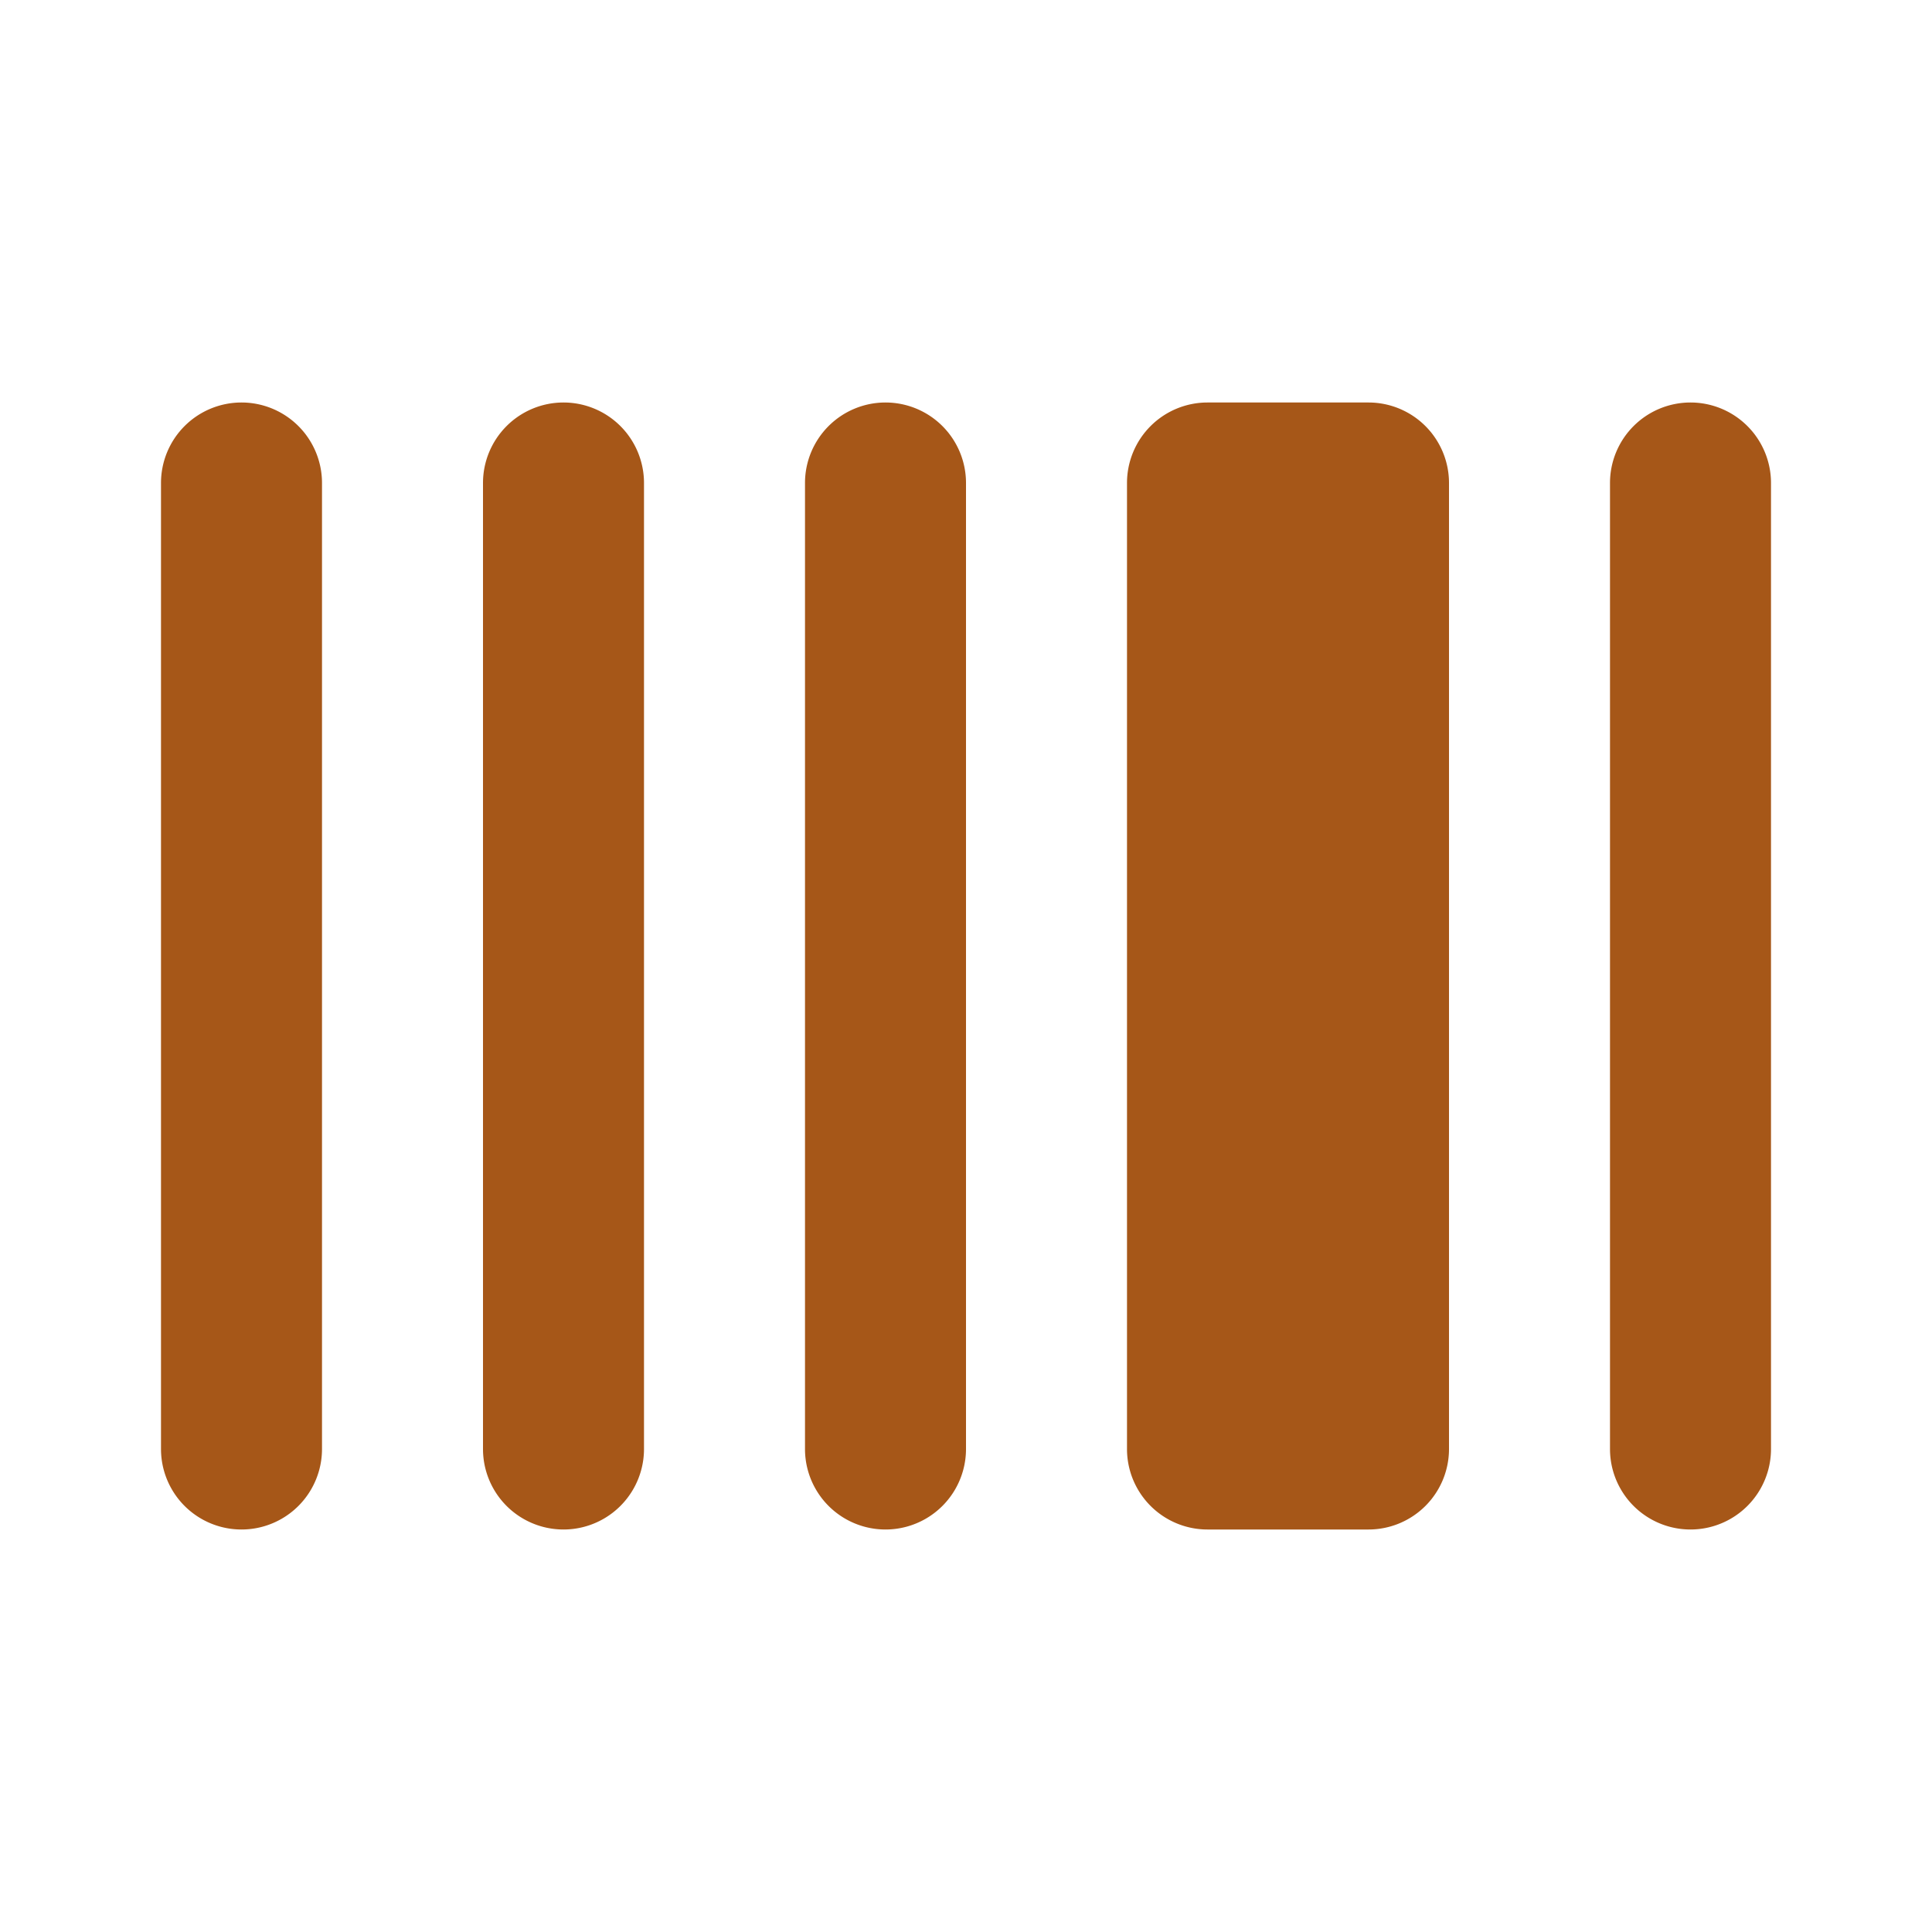 <svg xmlns="http://www.w3.org/2000/svg" xmlns:xlink="http://www.w3.org/1999/xlink" viewBox="0 0 48 48"><defs><style>.cls-1{fill:#a65718;}.cls-2{opacity:0;}.cls-3{clip-path:url(#clip-path);}</style><clipPath id="clip-path"><rect class="cls-1" width="48" height="48"/></clipPath></defs><g id="icones"><path class="cls-1" d="M6,10a2,2,0,0,0-2,2V36a2,2,0,0,0,4,0V12a2,2,0,0,0-2-2"/><path class="cls-1" d="M14,10a2,2,0,0,0-2,2V36a2,2,0,0,0,4,0V12a2,2,0,0,0-2-2"/><path class="cls-1" d="M22,10a2,2,0,0,0-2,2V36a2,2,0,0,0,4,0V12a2,2,0,0,0-2-2"/><path class="cls-1" d="M34,10H30a2,2,0,0,0-2,2V36a2,2,0,0,0,2,2h4a2,2,0,0,0,2-2V12a2,2,0,0,0-2-2"/><path class="cls-1" d="M42,10a2,2,0,0,0-2,2V36a2,2,0,0,0,4,0V12a2,2,0,0,0-2-2"/><g class="cls-2"><rect class="cls-1" width="48" height="48"/><g class="cls-3"><g class="cls-2"><rect class="cls-1" width="48" height="48"/><g class="cls-3"><rect class="cls-1" width="48" height="48"/></g></g></g></g></g></svg>
